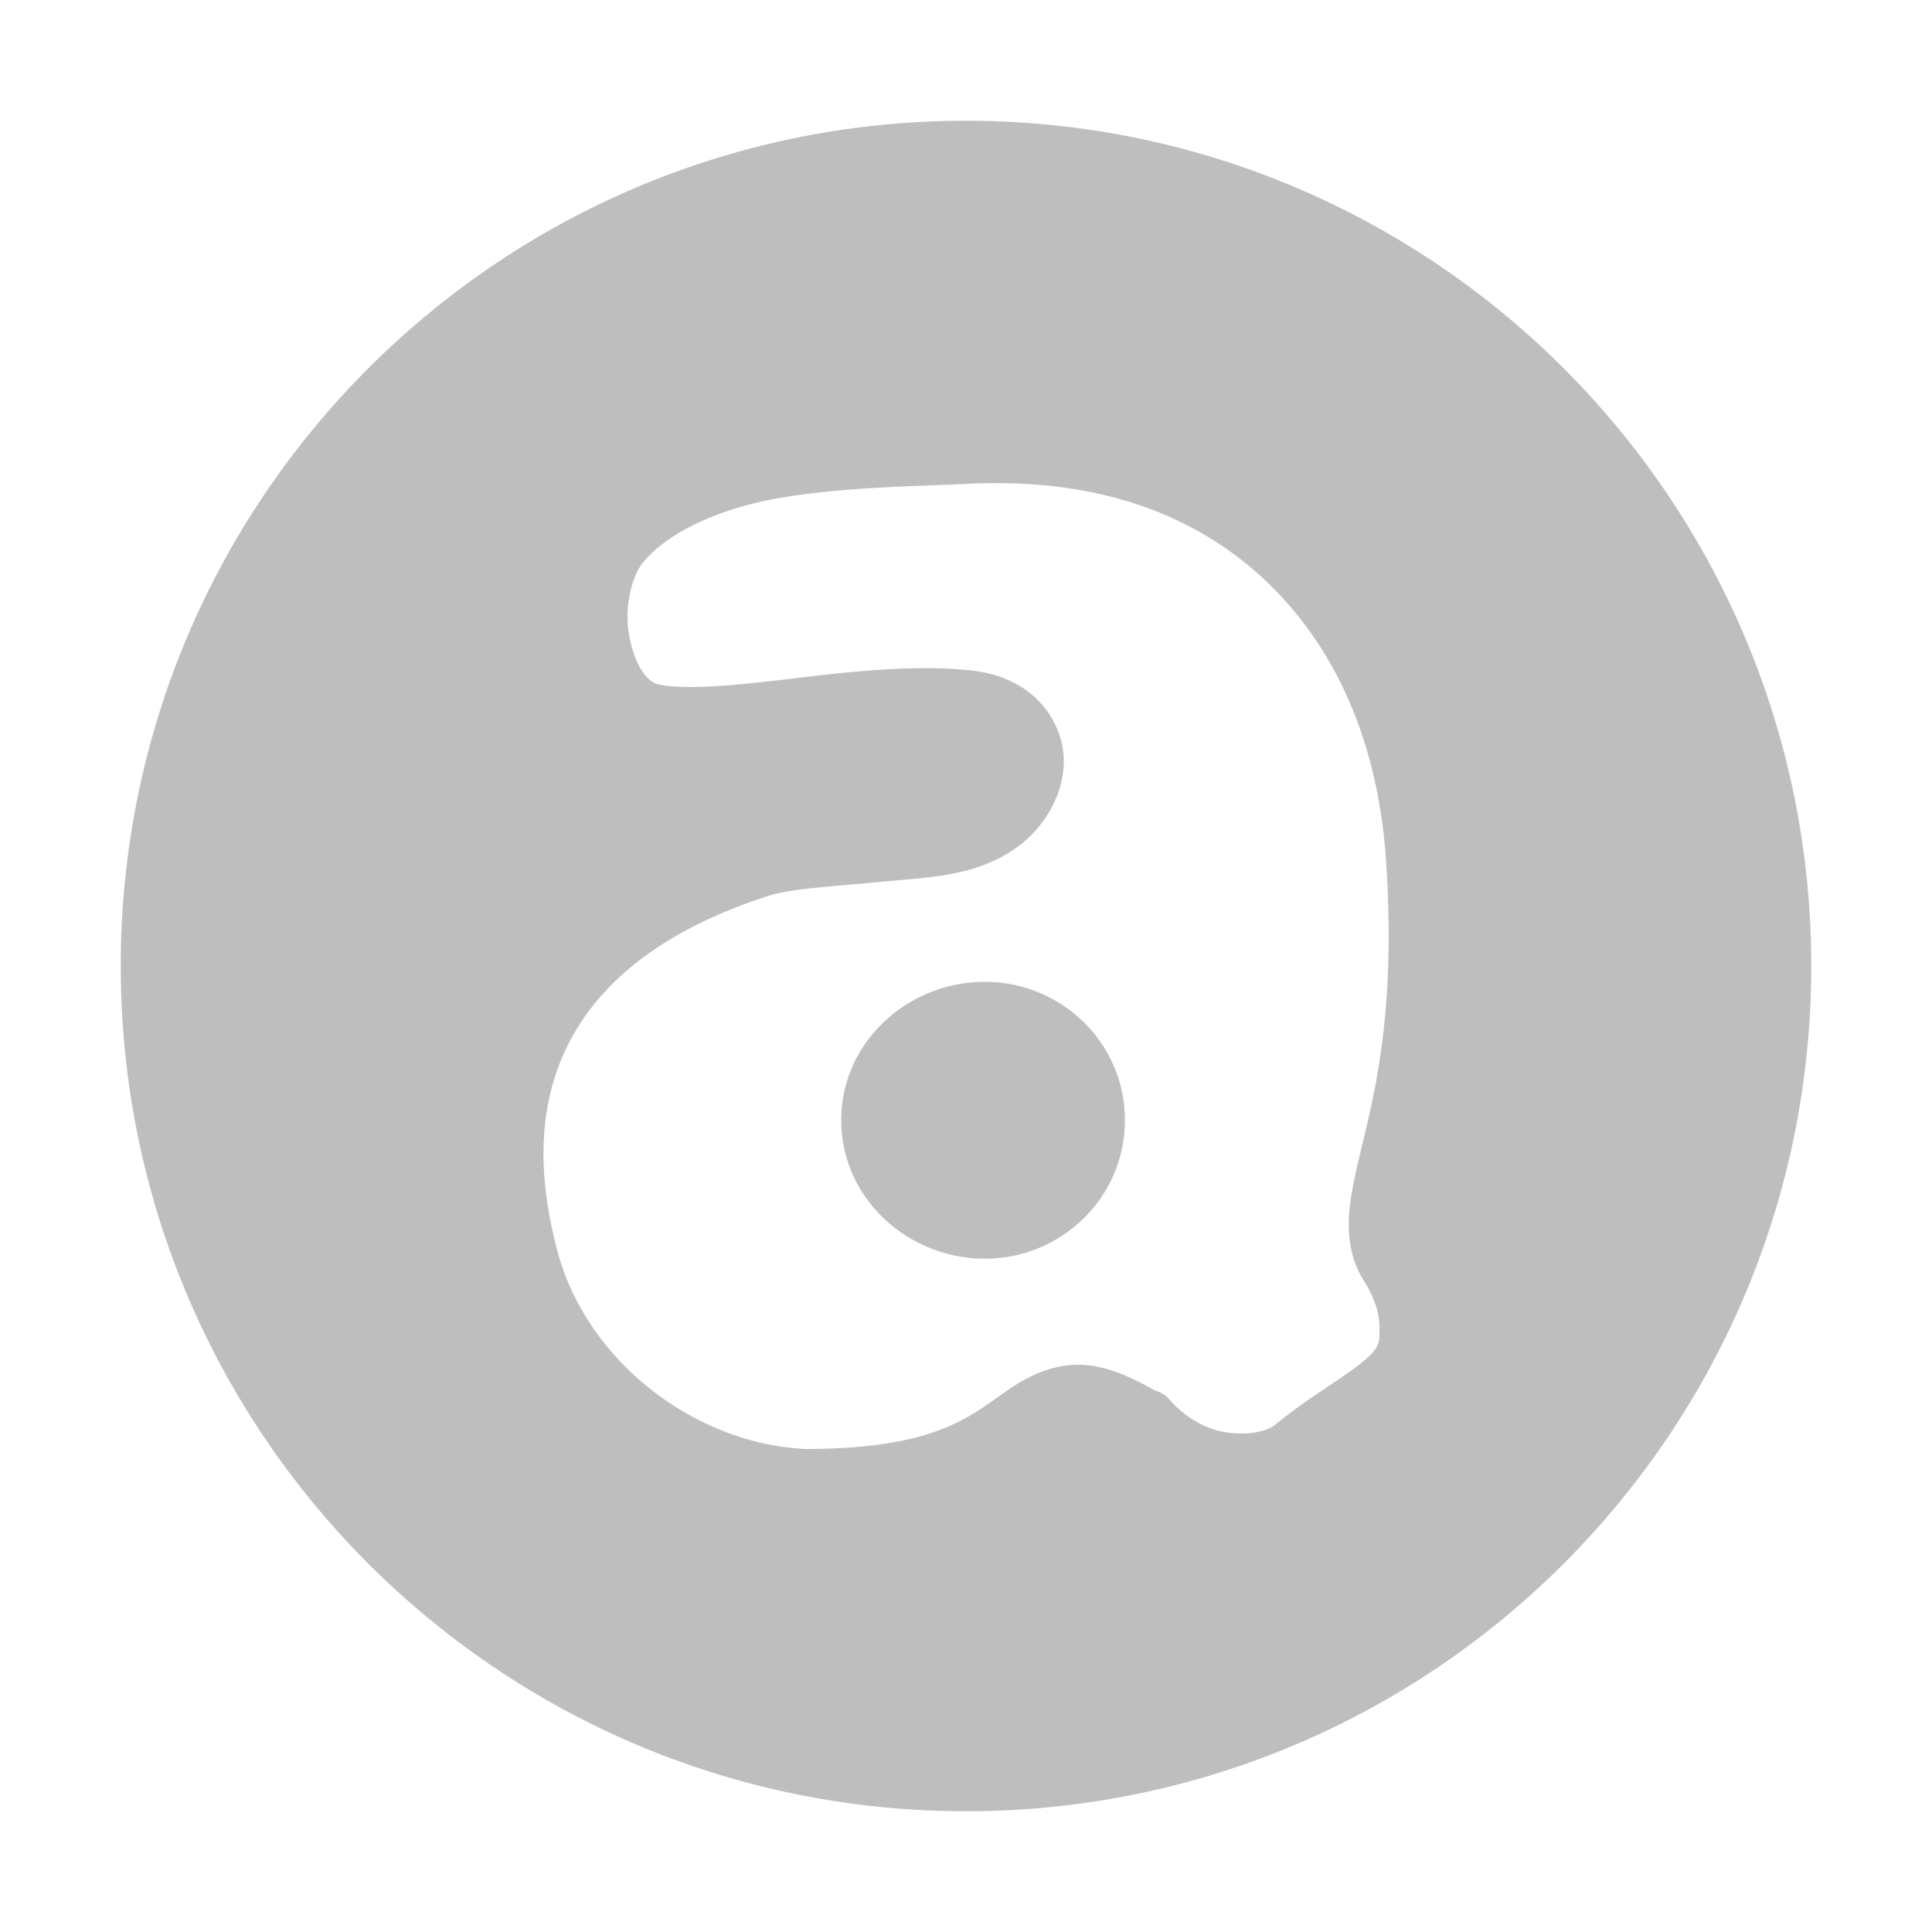 <svg width="16" height="16" version="1.1" xmlns="http://www.w3.org/2000/svg">
	<path d="m8 1c-3.866 0-7 3.134-7 7s3.134 7 7 7 7-3.134 7-7-3.134-7-7-7zm.021 3.006c1.08-.05 1.881.258 2.458.801.575.543.933 1.328 1 2.322.072 1.089-.053 1.738-.163 2.207-.055.235-.108.432-.134.629-.027.197-.016.436.107.631.126.199.136.334.135 0.4-.002.067.014.124-.053.201-.134.155-.489.337-.810.602-.076.062-.249.093-.434.058-.185-.035-.352-.155-.459-.287a.329 .349 0 0 0 -.107 -.056c-.285-.164-.521-.241-.756-.202-.235.040-.4.157-.541.258-.281 0.2-.593.424-1.566.430h-.027c-.944-.047-1.816-.748-2.053-1.633-.199-.744-.138-1.33.135-1.806.273-.476.787-.879 1.621-1.145.181-.058.56-.078.945-.115.386-.037.775-.045 1.107-.287.289-.21.459-.59.351-.916-.107-.326-.387-.507-.73-.545-.435-.048-.936.001-1.404.057-.468.056-.926.11-1.188.059-.096-.019-.198-.161-.244-.402-.046-.242.025-.496.109-.602.203-.254.637-.458 1.16-.545.523-.087 1.105-.093 1.541-.113zm.135 4.125c-.629 0-1.189.491-1.189 1.146 0 .655 0.56 1.147 1.189 1.147.629 0 1.16-.502 1.16-1.147 0-.645-.531-1.146-1.16-1.146z" fill="#bebebe"/>
</svg>
